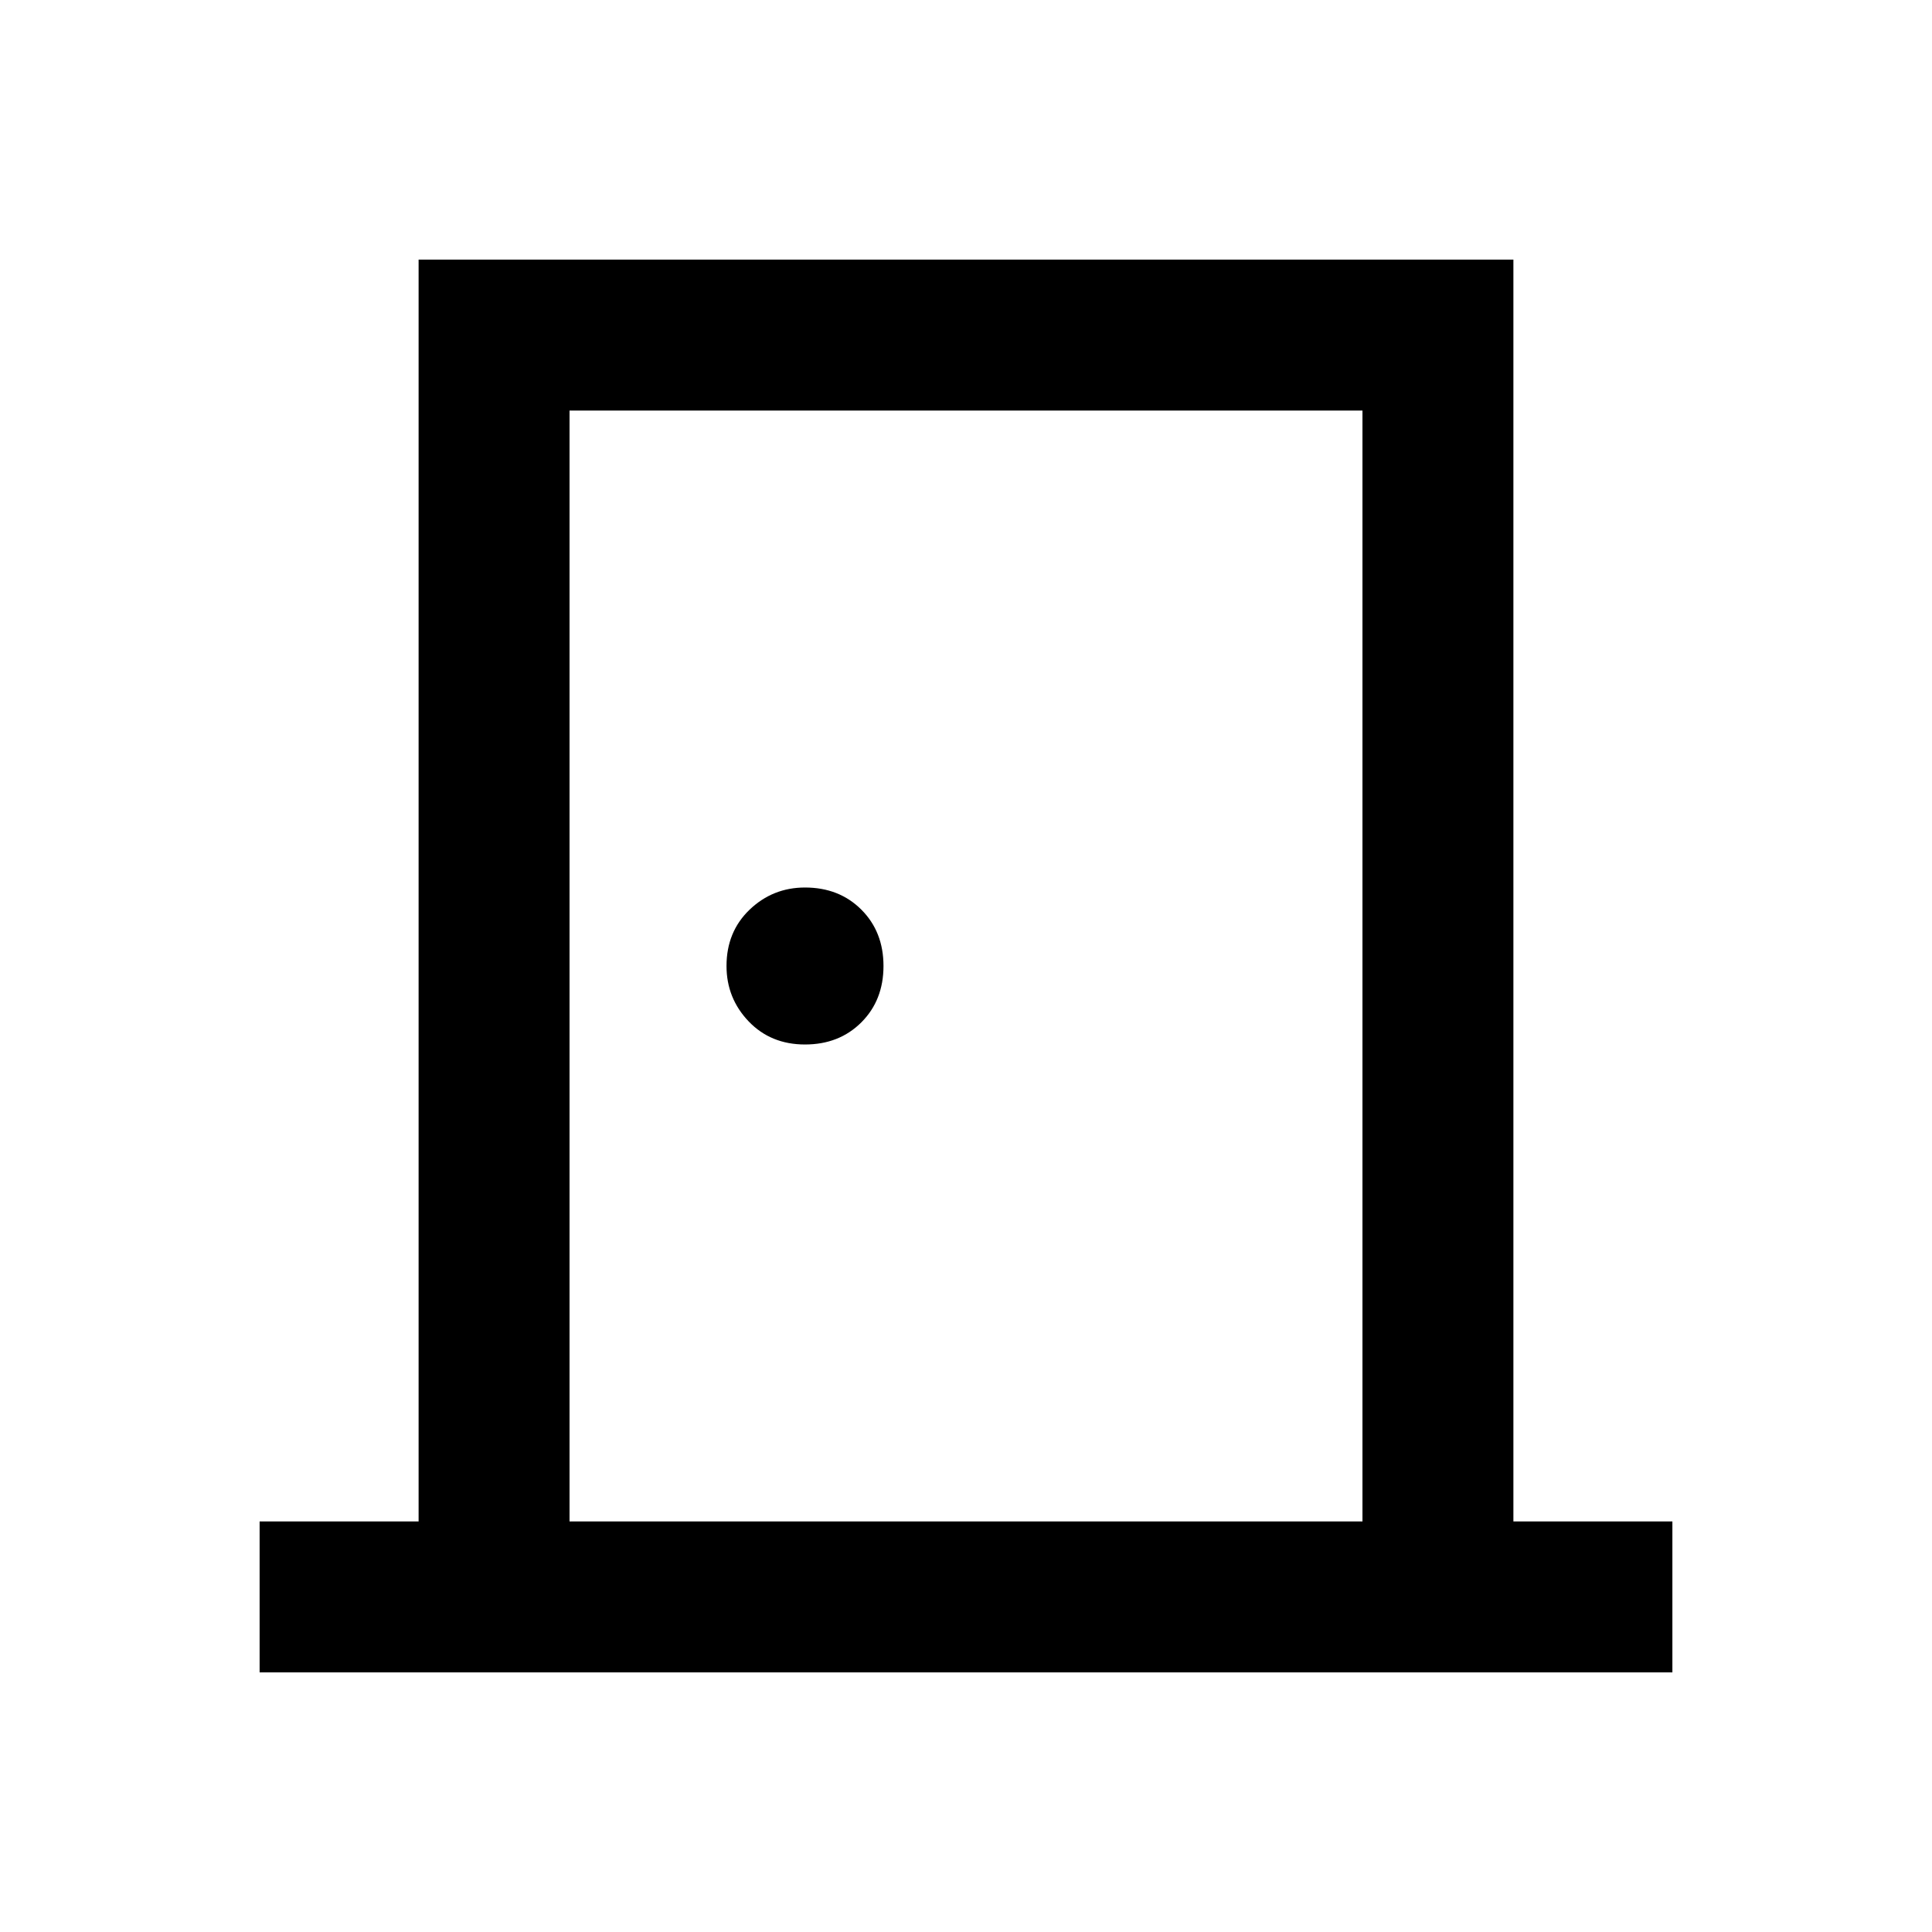 <svg xmlns="http://www.w3.org/2000/svg" height="24" width="24"><path d="M3.225 20.775V18.9H5.2V3.225h13.6V18.9h1.975v1.875Zm3.85-1.875h9.85V5.1h-9.85ZM10 12.975q.425 0 .7-.275.275-.275.275-.7 0-.425-.275-.7-.275-.275-.7-.275-.4 0-.688.275-.287.275-.287.7 0 .4.275.688.275.287.7.287ZM7.075 5.1v13.8Z"/></svg>